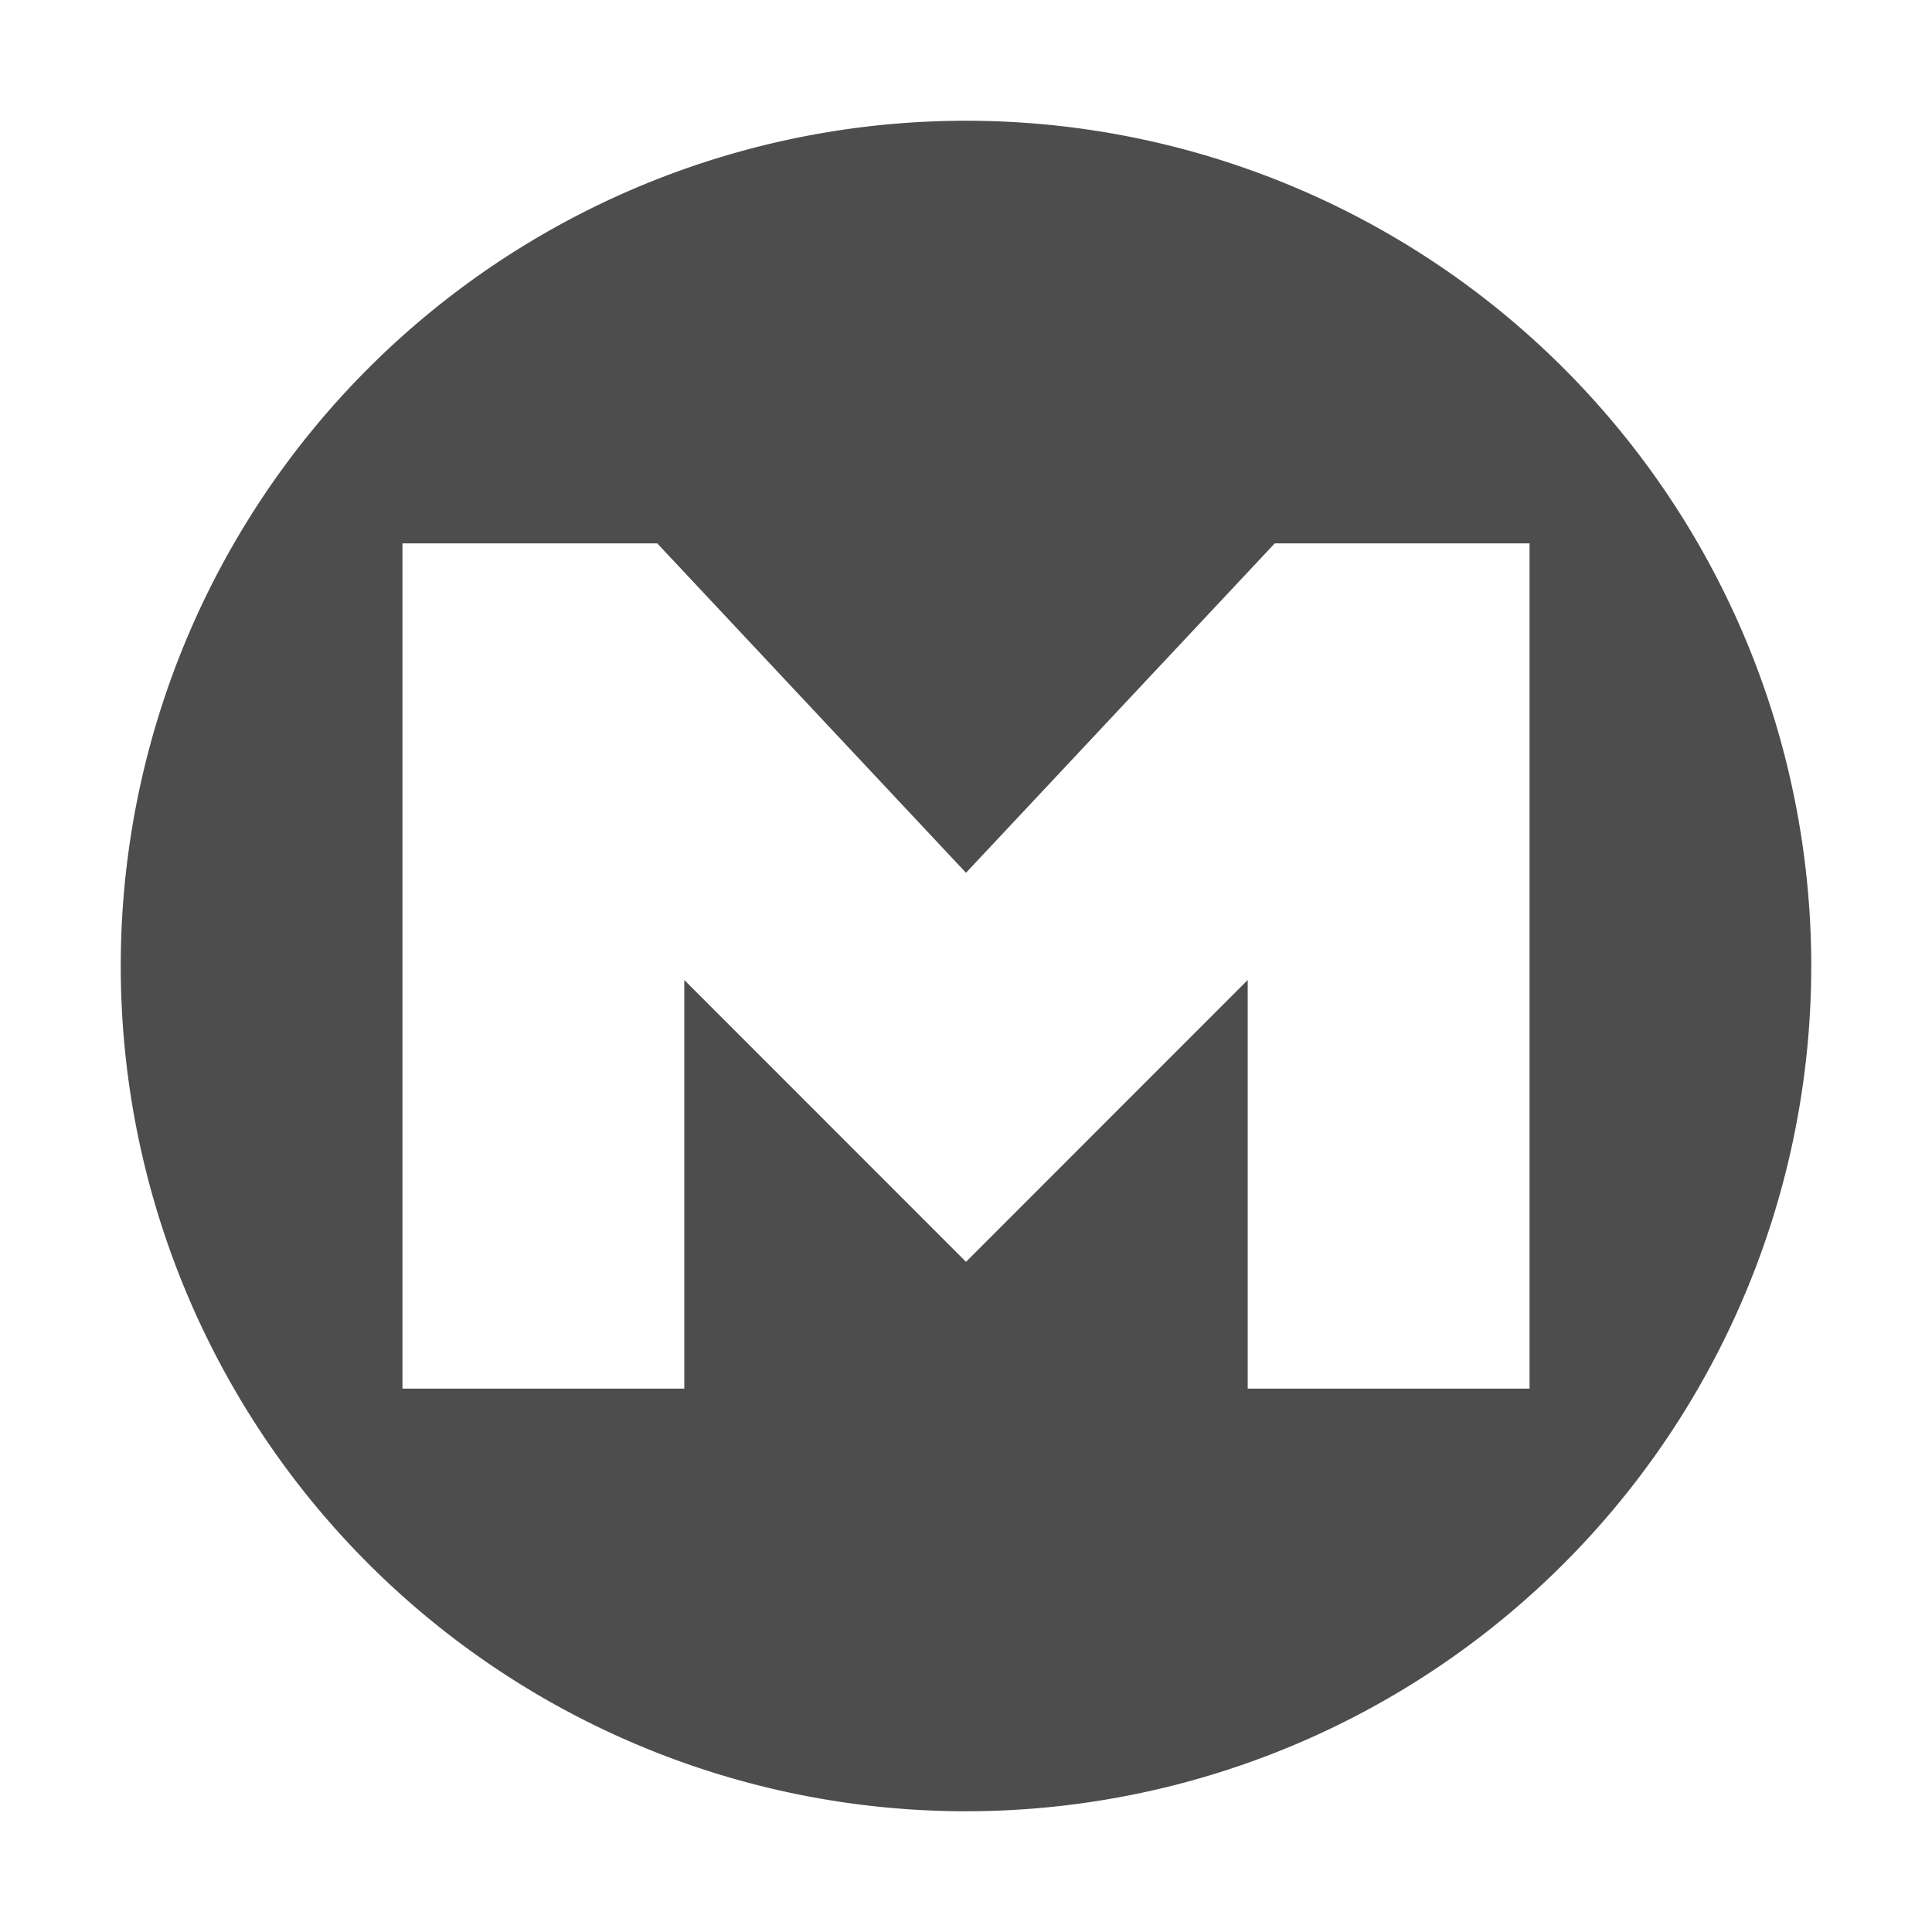 <?xml version="1.0" encoding="UTF-8" standalone="no"?>
<svg
   xmlns:dc="http://purl.org/dc/elements/1.1/"
   xmlns:cc="http://creativecommons.org/ns#"
   xmlns:rdf="http://www.w3.org/1999/02/22-rdf-syntax-ns#"
   xmlns:svg="http://www.w3.org/2000/svg"
   xmlns="http://www.w3.org/2000/svg"
   height="100%"
   width="100%"
   version="1.1"
   id="svg2"
   style="enable-background:new"
   viewBox="0 0 16 16">
  <defs
     id="defs12" />
  <path
     id="path4163"
     d="M 8,1 A 7,7 0 0 0 1,8 7,7 0 0 0 8,15 7,7 0 0 0 15,8 7,7 0 0 0 8,1 Z M 3.333,4.5 H 5.443 L 8,7.228 10.557,4.5 h 2.11 V 11.5 H 12.202 11.5 10.333 V 8.116 L 8,10.45 5.667,8.116 V 11.5 H 4.5 3.333 Z"
     style="opacity:1;fill:#4d4d4d;fill-opacity:1;stroke:none;stroke-width:0.063;stroke-linecap:square;stroke-linejoin:miter;stroke-miterlimit:4;stroke-dasharray:none;stroke-dashoffset:0;stroke-opacity:1;enable-background:new" />
</svg>
